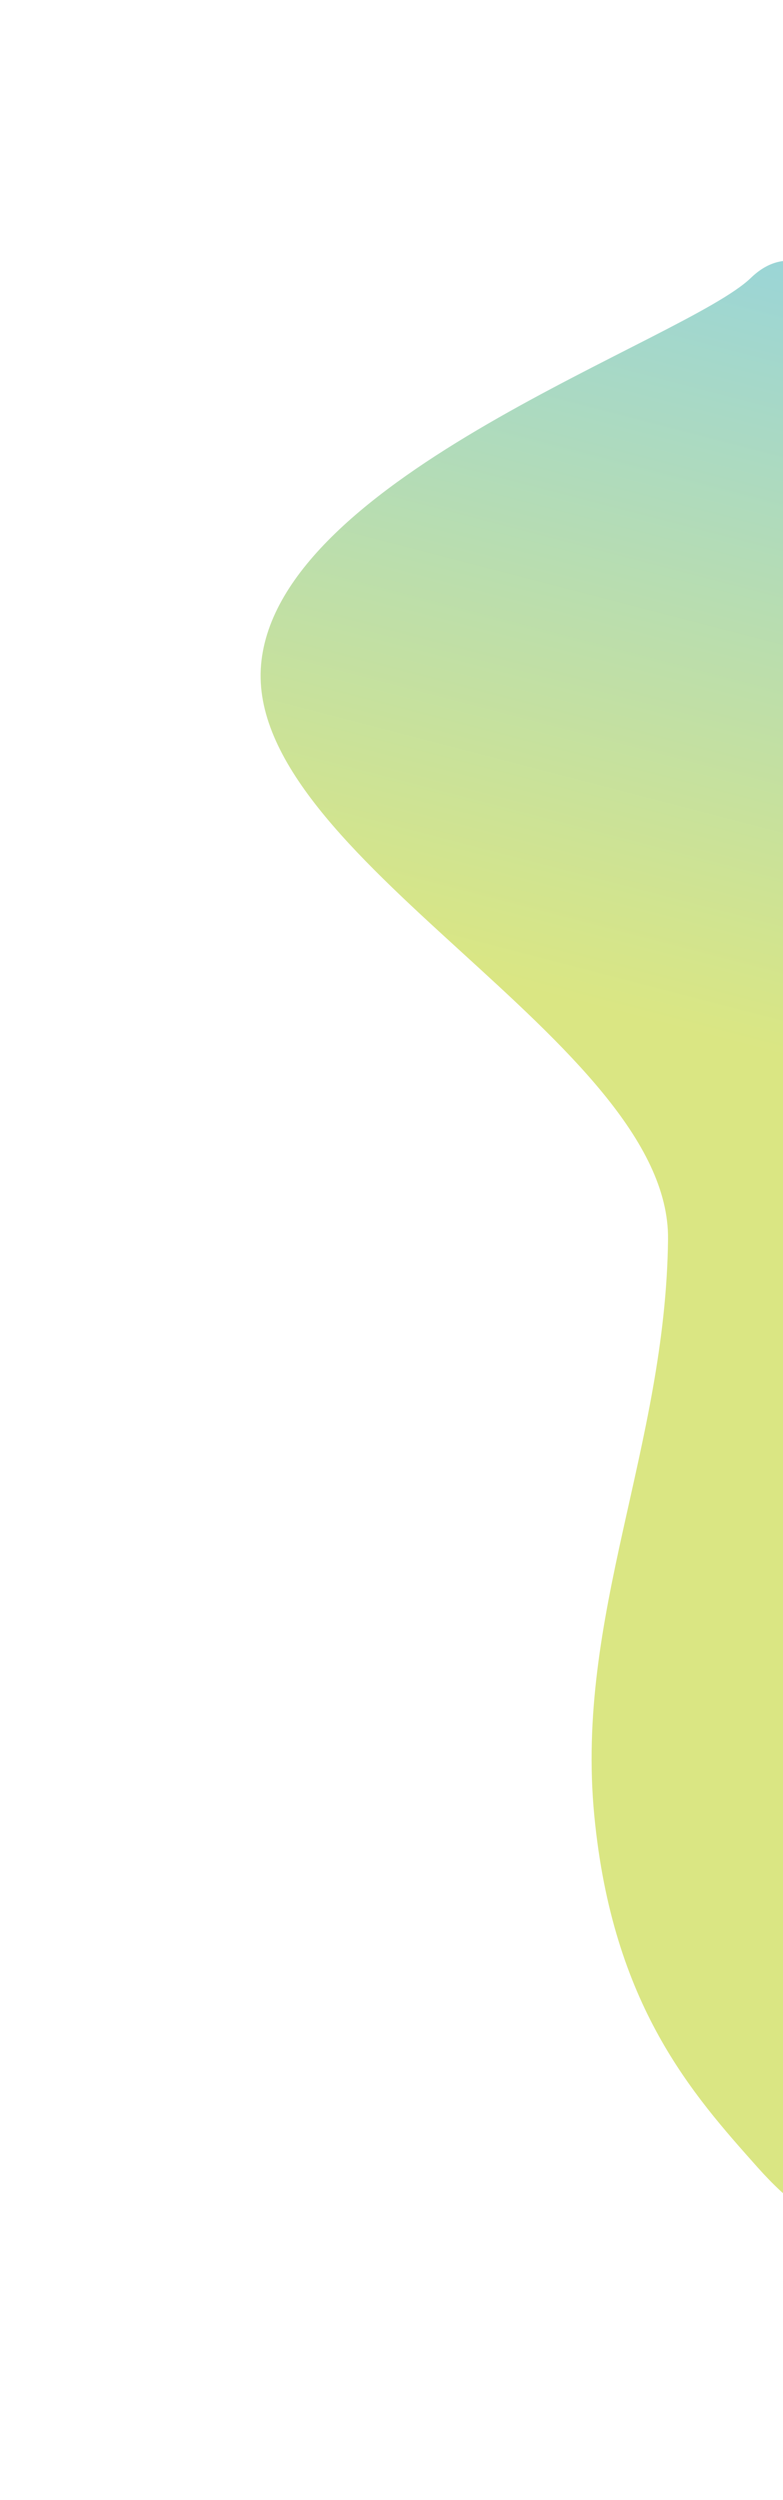 <svg width="655" height="2091" viewBox="0 0 655 2091" fill="none" xmlns="http://www.w3.org/2000/svg">
<g opacity="0.5" filter="url(#filter0_f_615_753)">
<path fill-rule="evenodd" clip-rule="evenodd" d="M792.038 297.764C841.346 311.821 896.268 244.852 937.95 320.767C979.603 396.627 985.189 559.486 1005.78 687.043C1024.44 802.611 1042.35 913.465 1053.5 1036.55C1067.69 1193.25 1115.49 1380.6 1080.11 1507.61C1042.44 1642.84 1019.58 1321.82 963.5 1388.5C917.755 1442.9 839.455 1808.83 792.038 1850.17C740.572 1895.04 683.841 1869.11 633.789 1812.85C579.696 1752.05 512.51 1677.73 497.157 1518.74C480.959 1350.99 556.838 1210.37 558.828 1036.55C560.715 871.742 204.587 716.196 218.391 556C232.039 397.624 573.639 285.055 628.119 232.439C681.249 181.126 736.186 281.842 792.038 297.764Z" fill="url(#paint0_linear_615_753)"/>
</g>
<defs>
<filter id="filter0_f_615_753" x="0" y="0" width="1310.89" height="2091" filterUnits="userSpaceOnUse" color-interpolation-filters="sRGB">
<feFlood flood-opacity="0" result="BackgroundImageFix"/>
<feBlend mode="normal" in="SourceGraphic" in2="BackgroundImageFix" result="shape"/>
<feGaussianBlur stdDeviation="109" result="effect1_foregroundBlur_615_753"/>
</filter>
<linearGradient id="paint0_linear_615_753" x1="55.46" y1="-334.552" x2="-203.16" y2="659.801" gradientUnits="userSpaceOnUse">
<stop offset="0.224" stop-color="#19A4D7"/>
<stop offset="1" stop-color="#B6CE08"/>
</linearGradient>
</defs>
</svg>
